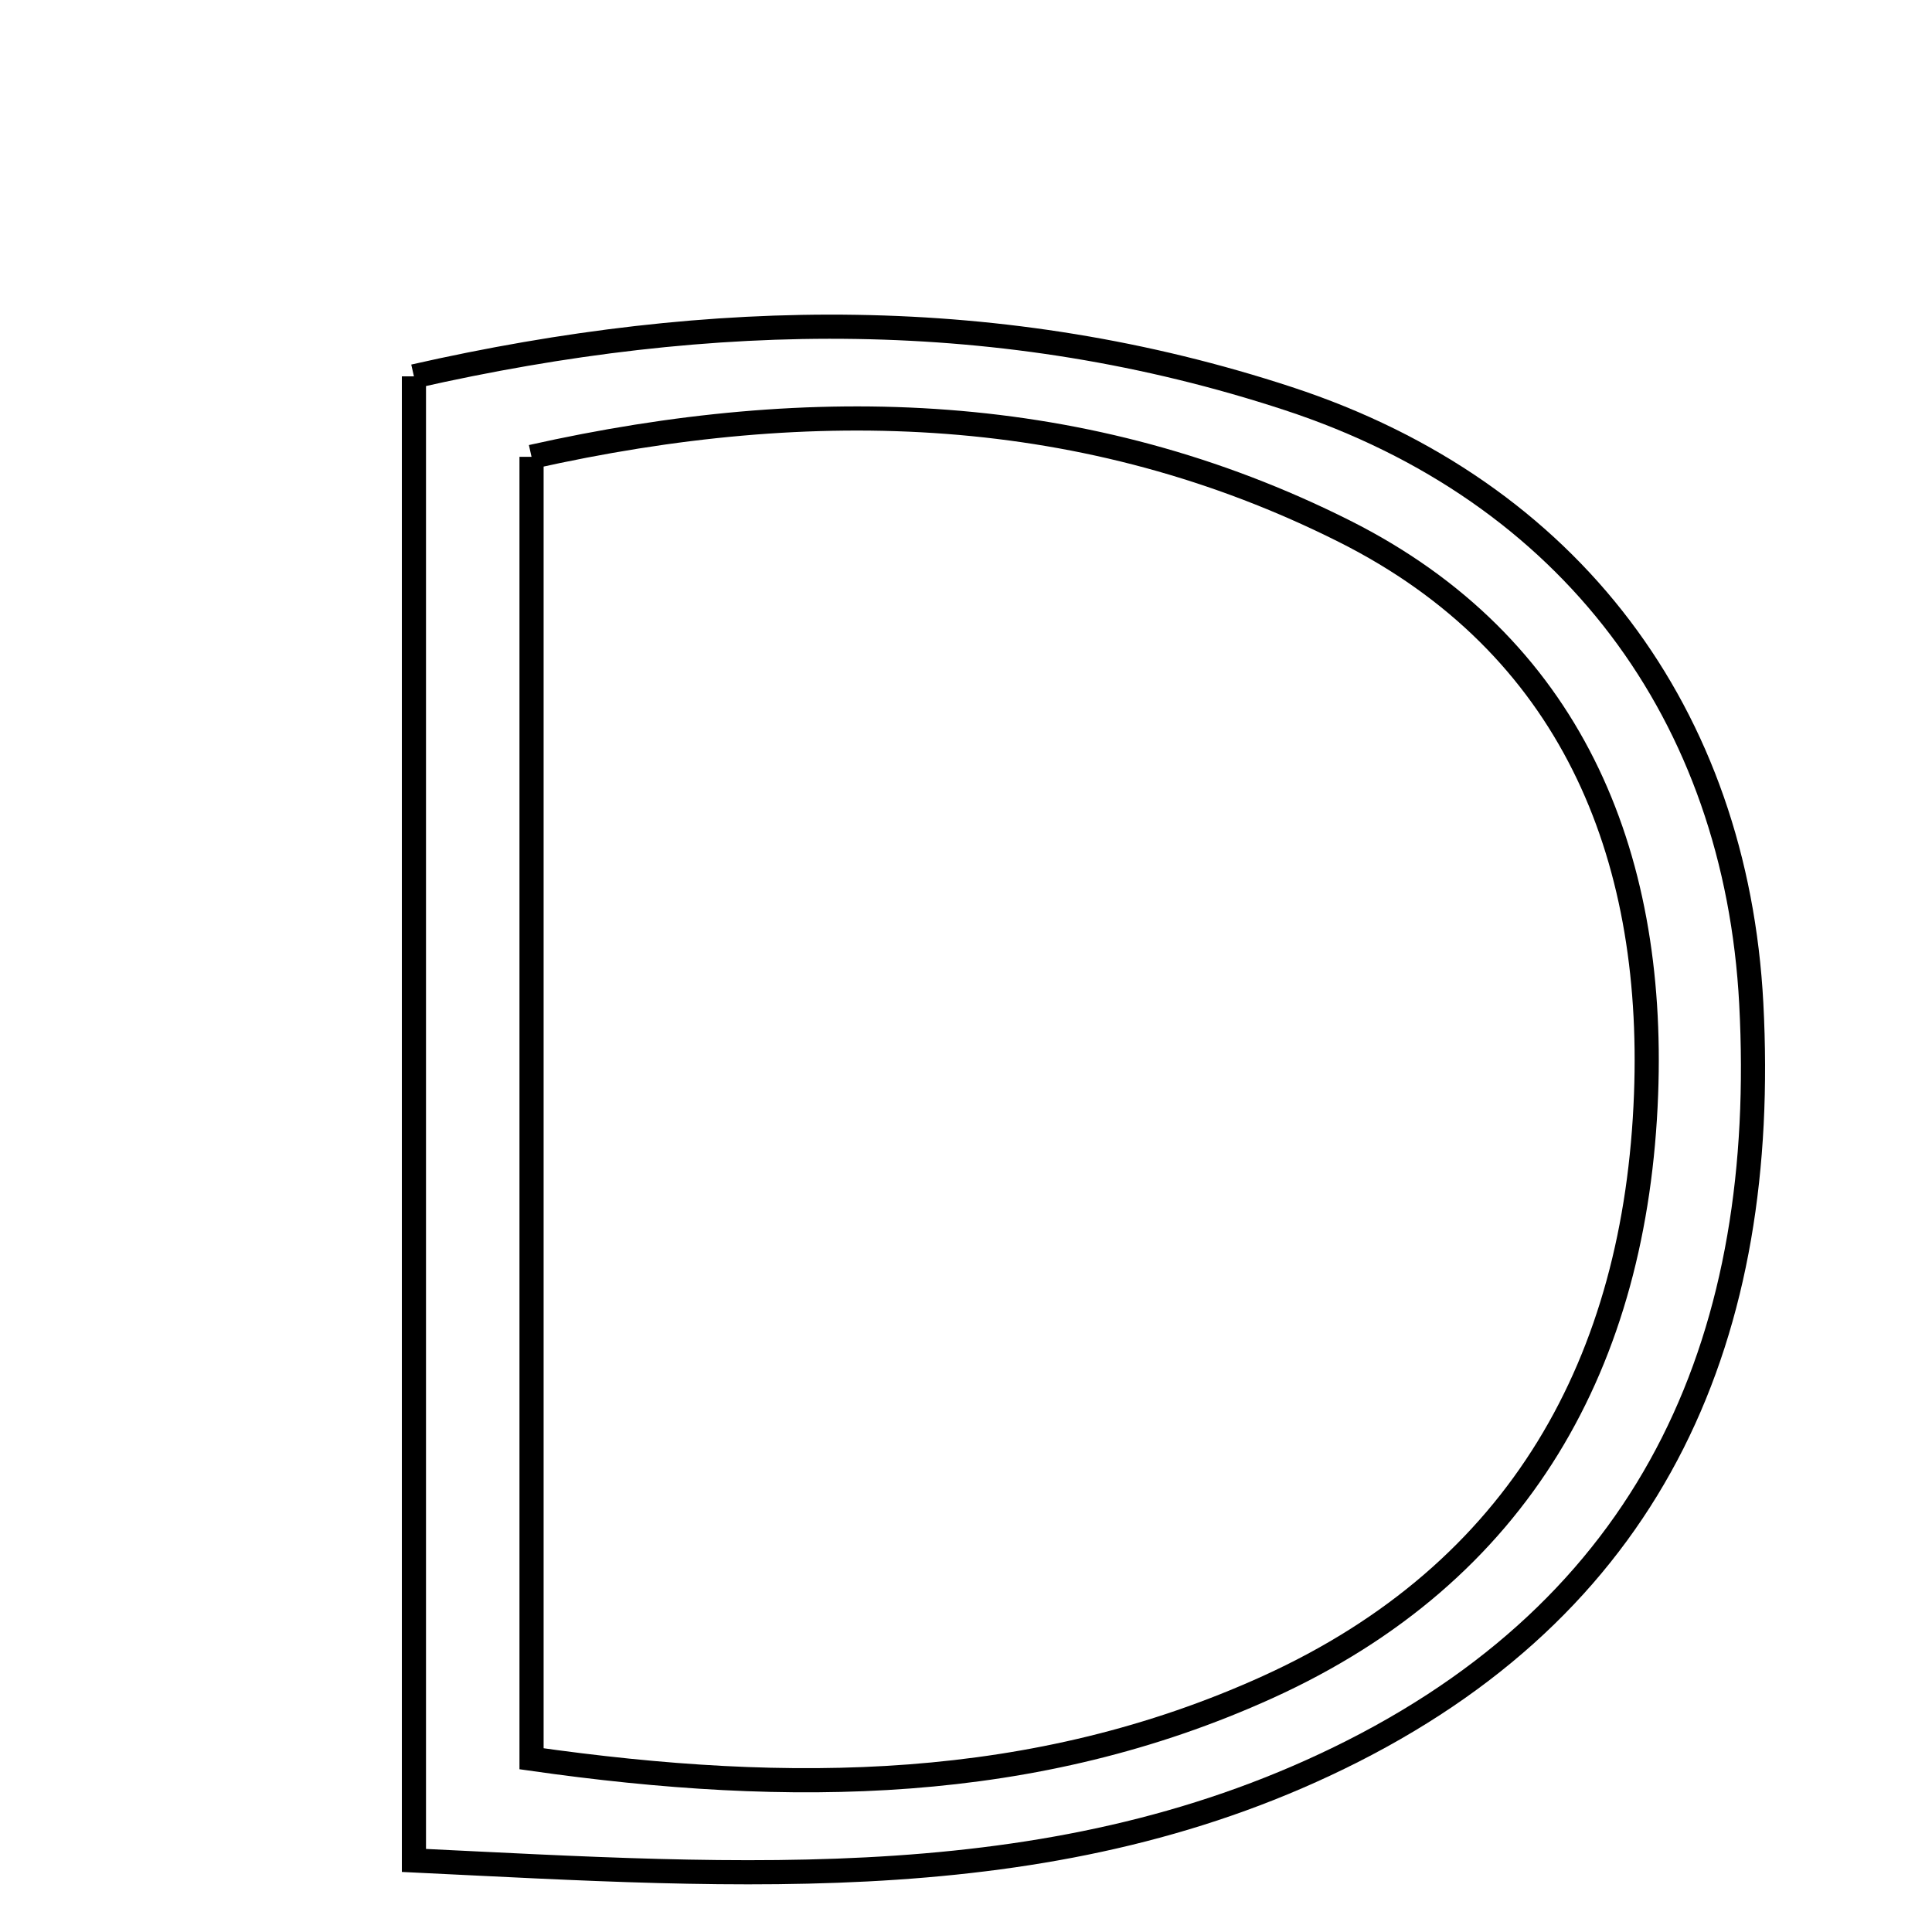 <svg xmlns="http://www.w3.org/2000/svg" viewBox="0.0 0.0 24.0 24.0" height="200px" width="200px"><path fill="none" stroke="black" stroke-width=".3" stroke-opacity="1.0"  filling="0" d="M5.142 4.675 C8.859 3.832 12.462 3.788 16.005 4.952 C19.519 6.106 21.566 8.886 21.755 12.467 C21.97 16.556 20.588 19.836 16.804 21.754 C13.149 23.606 9.225 23.307 5.142 23.111 C5.142 16.993 5.142 11.033 5.142 4.675"></path>
<path fill="none" stroke="black" stroke-width=".3" stroke-opacity="1.0"  filling="0" d="M6.603 5.675 C10.108 4.89 13.504 4.994 16.7 6.599 C19.508 8.009 20.561 10.592 20.448 13.594 C20.324 16.911 18.885 19.533 15.747 20.958 C12.856 22.27 9.828 22.308 6.603 21.848 C6.603 16.43 6.603 11.145 6.603 5.675"></path></svg>